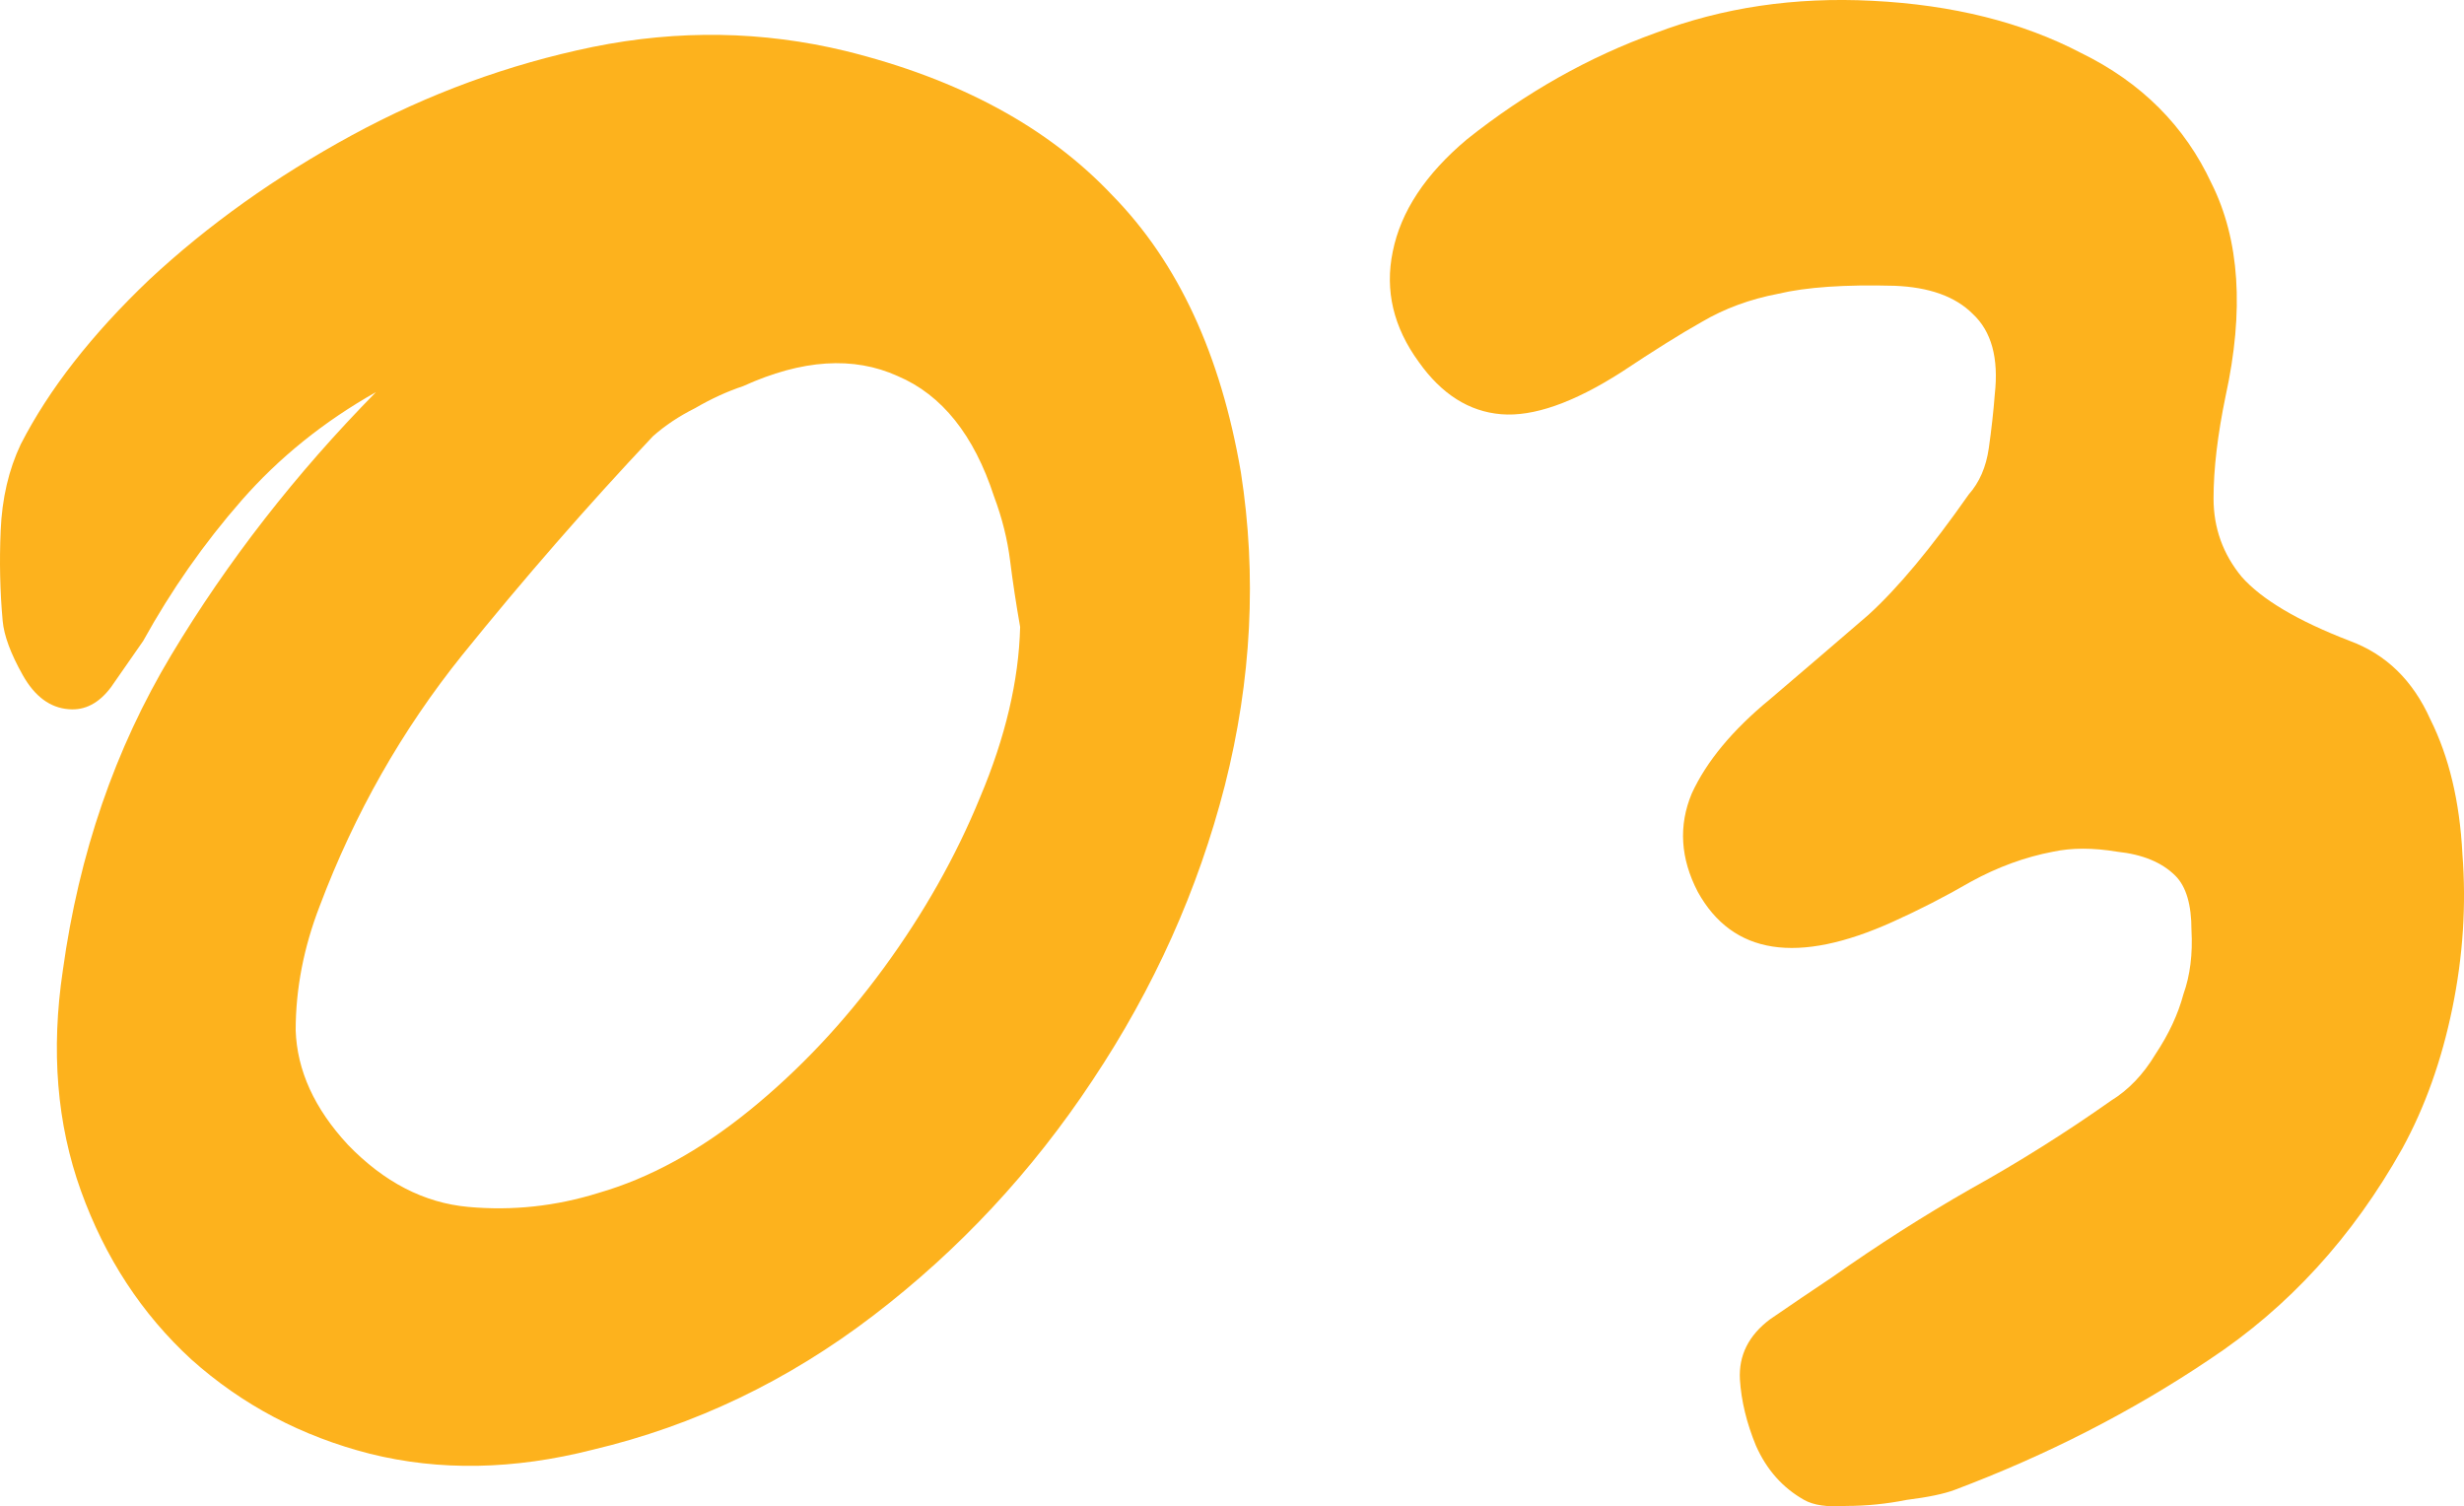 <?xml version="1.0" encoding="UTF-8"?>
<svg id="Layer_2" data-name="Layer 2" xmlns="http://www.w3.org/2000/svg" viewBox="0 0 184.17 112.59">
  <defs>
    <style>
      .cls-1 {
        fill: #fdb21d;
        stroke-width: 0px;
      }
    </style>
  </defs>
  <g id="Layer_1-2" data-name="Layer 1">
    <g>
      <path class="cls-1" d="m184.05,63.81c-.2-3.9-1-7.25-2.4-10.05-1.3-2.9-3.3-4.85-6-5.85-3.9-1.5-6.6-3.1-8.1-4.8-1.4-1.7-2.1-3.65-2.1-5.85s.3-4.75.9-7.65c1.4-6.4,1.05-11.7-1.05-15.9-2-4.3-5.25-7.55-9.75-9.75-4.4-2.3-9.6-3.6-15.6-3.9-5.8-.3-11.2.5-16.2,2.4-5,1.8-9.7,4.45-14.1,7.95-3.1,2.6-4.95,5.4-5.55,8.4-.6,2.9.05,5.65,1.95,8.25,1.7,2.4,3.75,3.7,6.15,3.9s5.4-.85,9-3.15c2.4-1.6,4.4-2.85,6-3.75,1.7-1,3.6-1.7,5.7-2.1,2.1-.5,5-.7,8.7-.6,2.6.1,4.55.8,5.85,2.1,1.4,1.3,1.95,3.3,1.65,6-.1,1.3-.25,2.65-.45,4.05s-.7,2.55-1.5,3.45c-2.8,4-5.3,7-7.5,9-2.2,1.9-4.65,4-7.35,6.3-2.8,2.3-4.75,4.65-5.85,7.05-1,2.4-.85,4.85.45,7.35,2.6,4.7,7.45,5.45,14.55,2.25,2-.9,3.95-1.9,5.85-3,2-1.1,4.05-1.85,6.15-2.25,1.4-.3,3-.3,4.8,0,1.9.2,3.35.8,4.35,1.8.8.8,1.2,2.15,1.2,4.05.1,1.8-.1,3.4-.6,4.8-.4,1.5-1.1,3-2.1,4.5-.9,1.5-2,2.65-3.3,3.45-3.4,2.4-6.9,4.6-10.5,6.6-3.5,2-6.95,4.2-10.35,6.6-1.5,1-3.05,2.05-4.65,3.15-1.6,1.2-2.35,2.7-2.25,4.5.1,1.6.5,3.25,1.2,4.95.8,1.8,2,3.15,3.6,4.05.7.4,1.75.55,3.15.45,1.5,0,3-.15,4.5-.45,1.6-.2,2.8-.45,3.6-.75,6.9-2.6,13.25-5.85,19.05-9.75,5.9-3.9,10.7-9.15,14.4-15.75,1.7-3.1,2.95-6.6,3.75-10.5.8-3.9,1.05-7.75.75-11.55Z"/>
      <path class="cls-1" d="m83.15,14.61c-4.8-5.1-11.45-8.7-19.95-10.8-6.2-1.5-12.5-1.6-18.9-.3-6.3,1.3-12.3,3.5-18,6.6-5.7,3.1-10.75,6.7-15.15,10.8-4.3,4.1-7.5,8.2-9.6,12.3-.9,1.9-1.4,4.05-1.5,6.45C-.05,41.96,0,44.21.2,46.41c.1,1.1.6,2.45,1.5,4.05.9,1.6,2.05,2.45,3.45,2.55,1.2.1,2.25-.45,3.15-1.65.9-1.3,1.7-2.45,2.4-3.45,2.1-3.8,4.55-7.3,7.35-10.5,2.8-3.2,6.15-5.9,10.05-8.1-6,6.1-11.1,12.65-15.3,19.65-4.2,7-6.9,14.85-8.1,23.55-.9,6-.45,11.5,1.35,16.5,1.8,5,4.55,9.2,8.25,12.6,3.8,3.4,8.25,5.75,13.35,7.05,5.2,1.3,10.75,1.2,16.65-.3,7.6-1.8,14.6-5.15,21-10.05,6.4-4.9,11.85-10.75,16.35-17.55,4.6-6.9,7.9-14.25,9.9-22.05,2-7.9,2.4-15.7,1.2-23.4-1.5-8.8-4.7-15.7-9.6-20.7Zm-8.85,22.5c.6,1.6,1,3.2,1.2,4.8.2,1.6.45,3.25.75,4.95-.1,4-1.1,8.25-3,12.75-1.8,4.4-4.2,8.65-7.2,12.75-3,4.1-6.35,7.65-10.05,10.65s-7.45,5.05-11.25,6.15c-3.2,1-6.45,1.35-9.75,1.05s-6.3-1.85-9-4.65c-2.5-2.7-3.8-5.55-3.9-8.55,0-3.1.6-6.2,1.8-9.3,2.6-6.9,6.15-13.15,10.65-18.75,4.6-5.7,9.35-11.15,14.25-16.35.9-.8,1.95-1.5,3.15-2.1,1.2-.7,2.4-1.25,3.6-1.65,4.4-2,8.25-2.25,11.55-.75,3.3,1.4,5.7,4.4,7.2,9Z"/>
    </g>
  </g>
</svg>